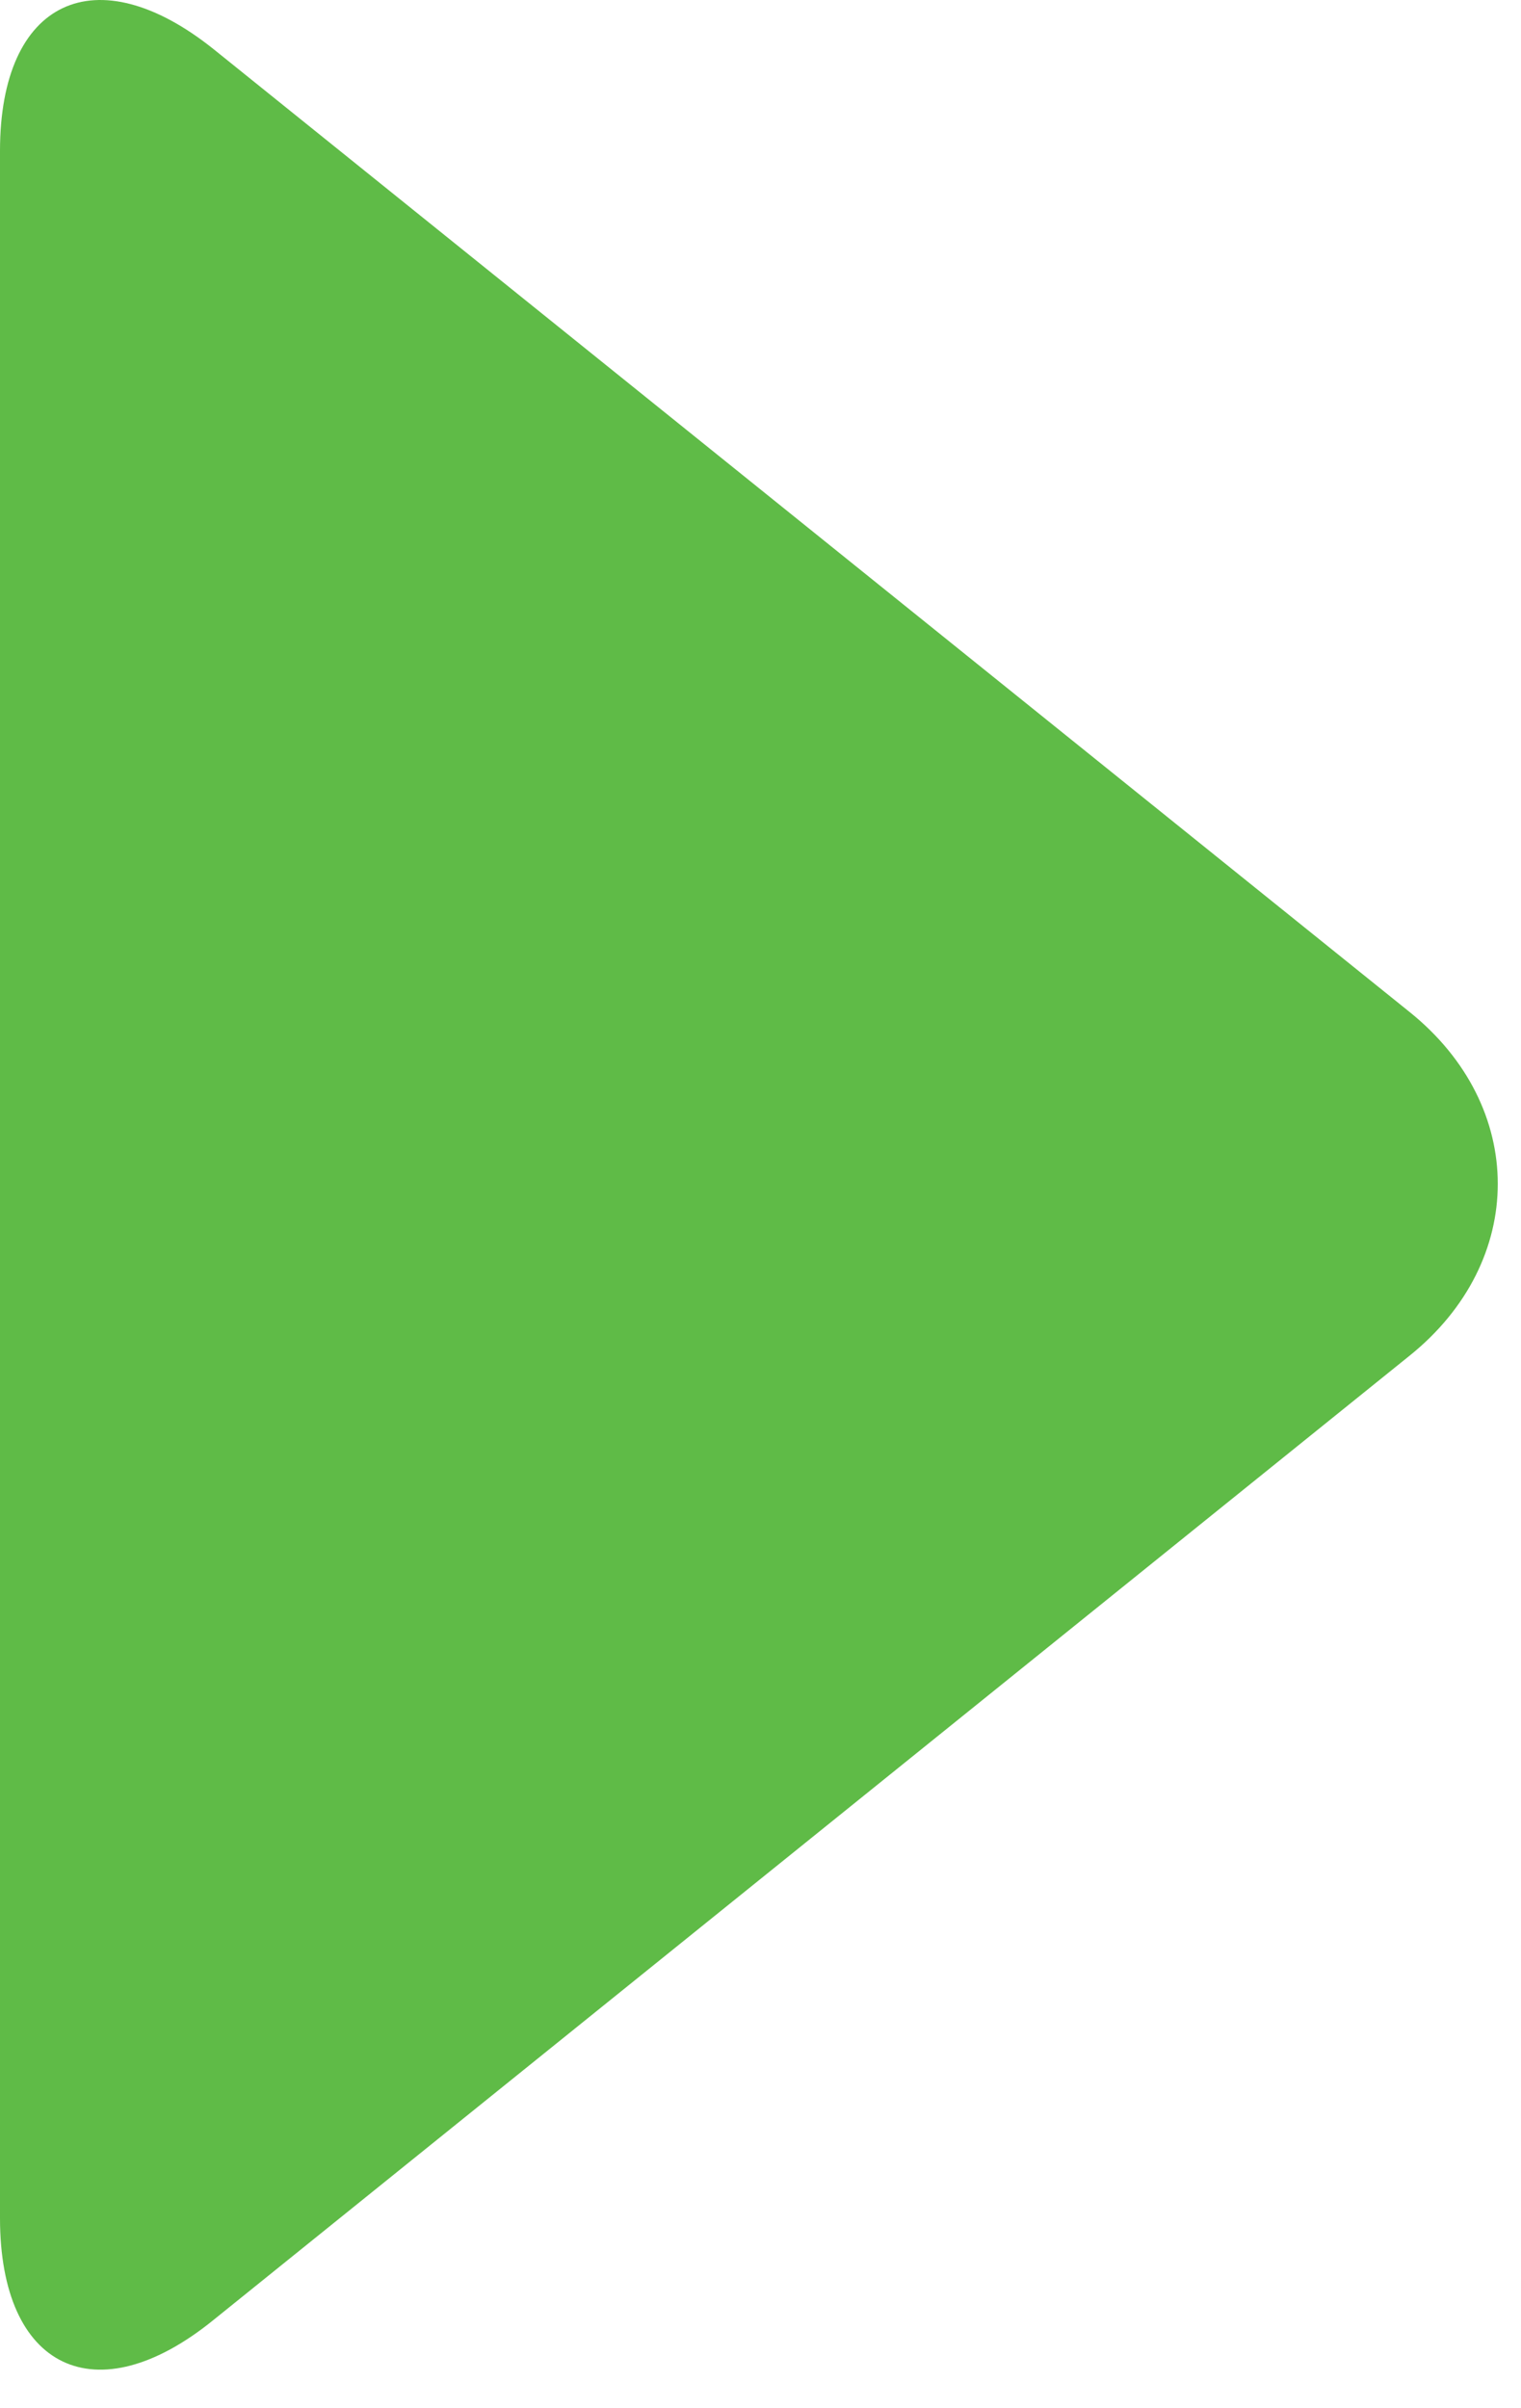 <svg width="36" height="57" viewBox="0 0 36 57" fill="none" xmlns="http://www.w3.org/2000/svg">
<g id="Group">
<path id="Vector" d="M5.062 1.169C2.271 -1.069 0 0.001 0 3.571V52.503C0 56.072 2.271 57.176 5.062 54.904L33.357 32.093C36.148 29.854 36.148 26.187 33.357 23.948L5.062 1.169Z" fill="#5FBB47"/>
</g>
</svg>
